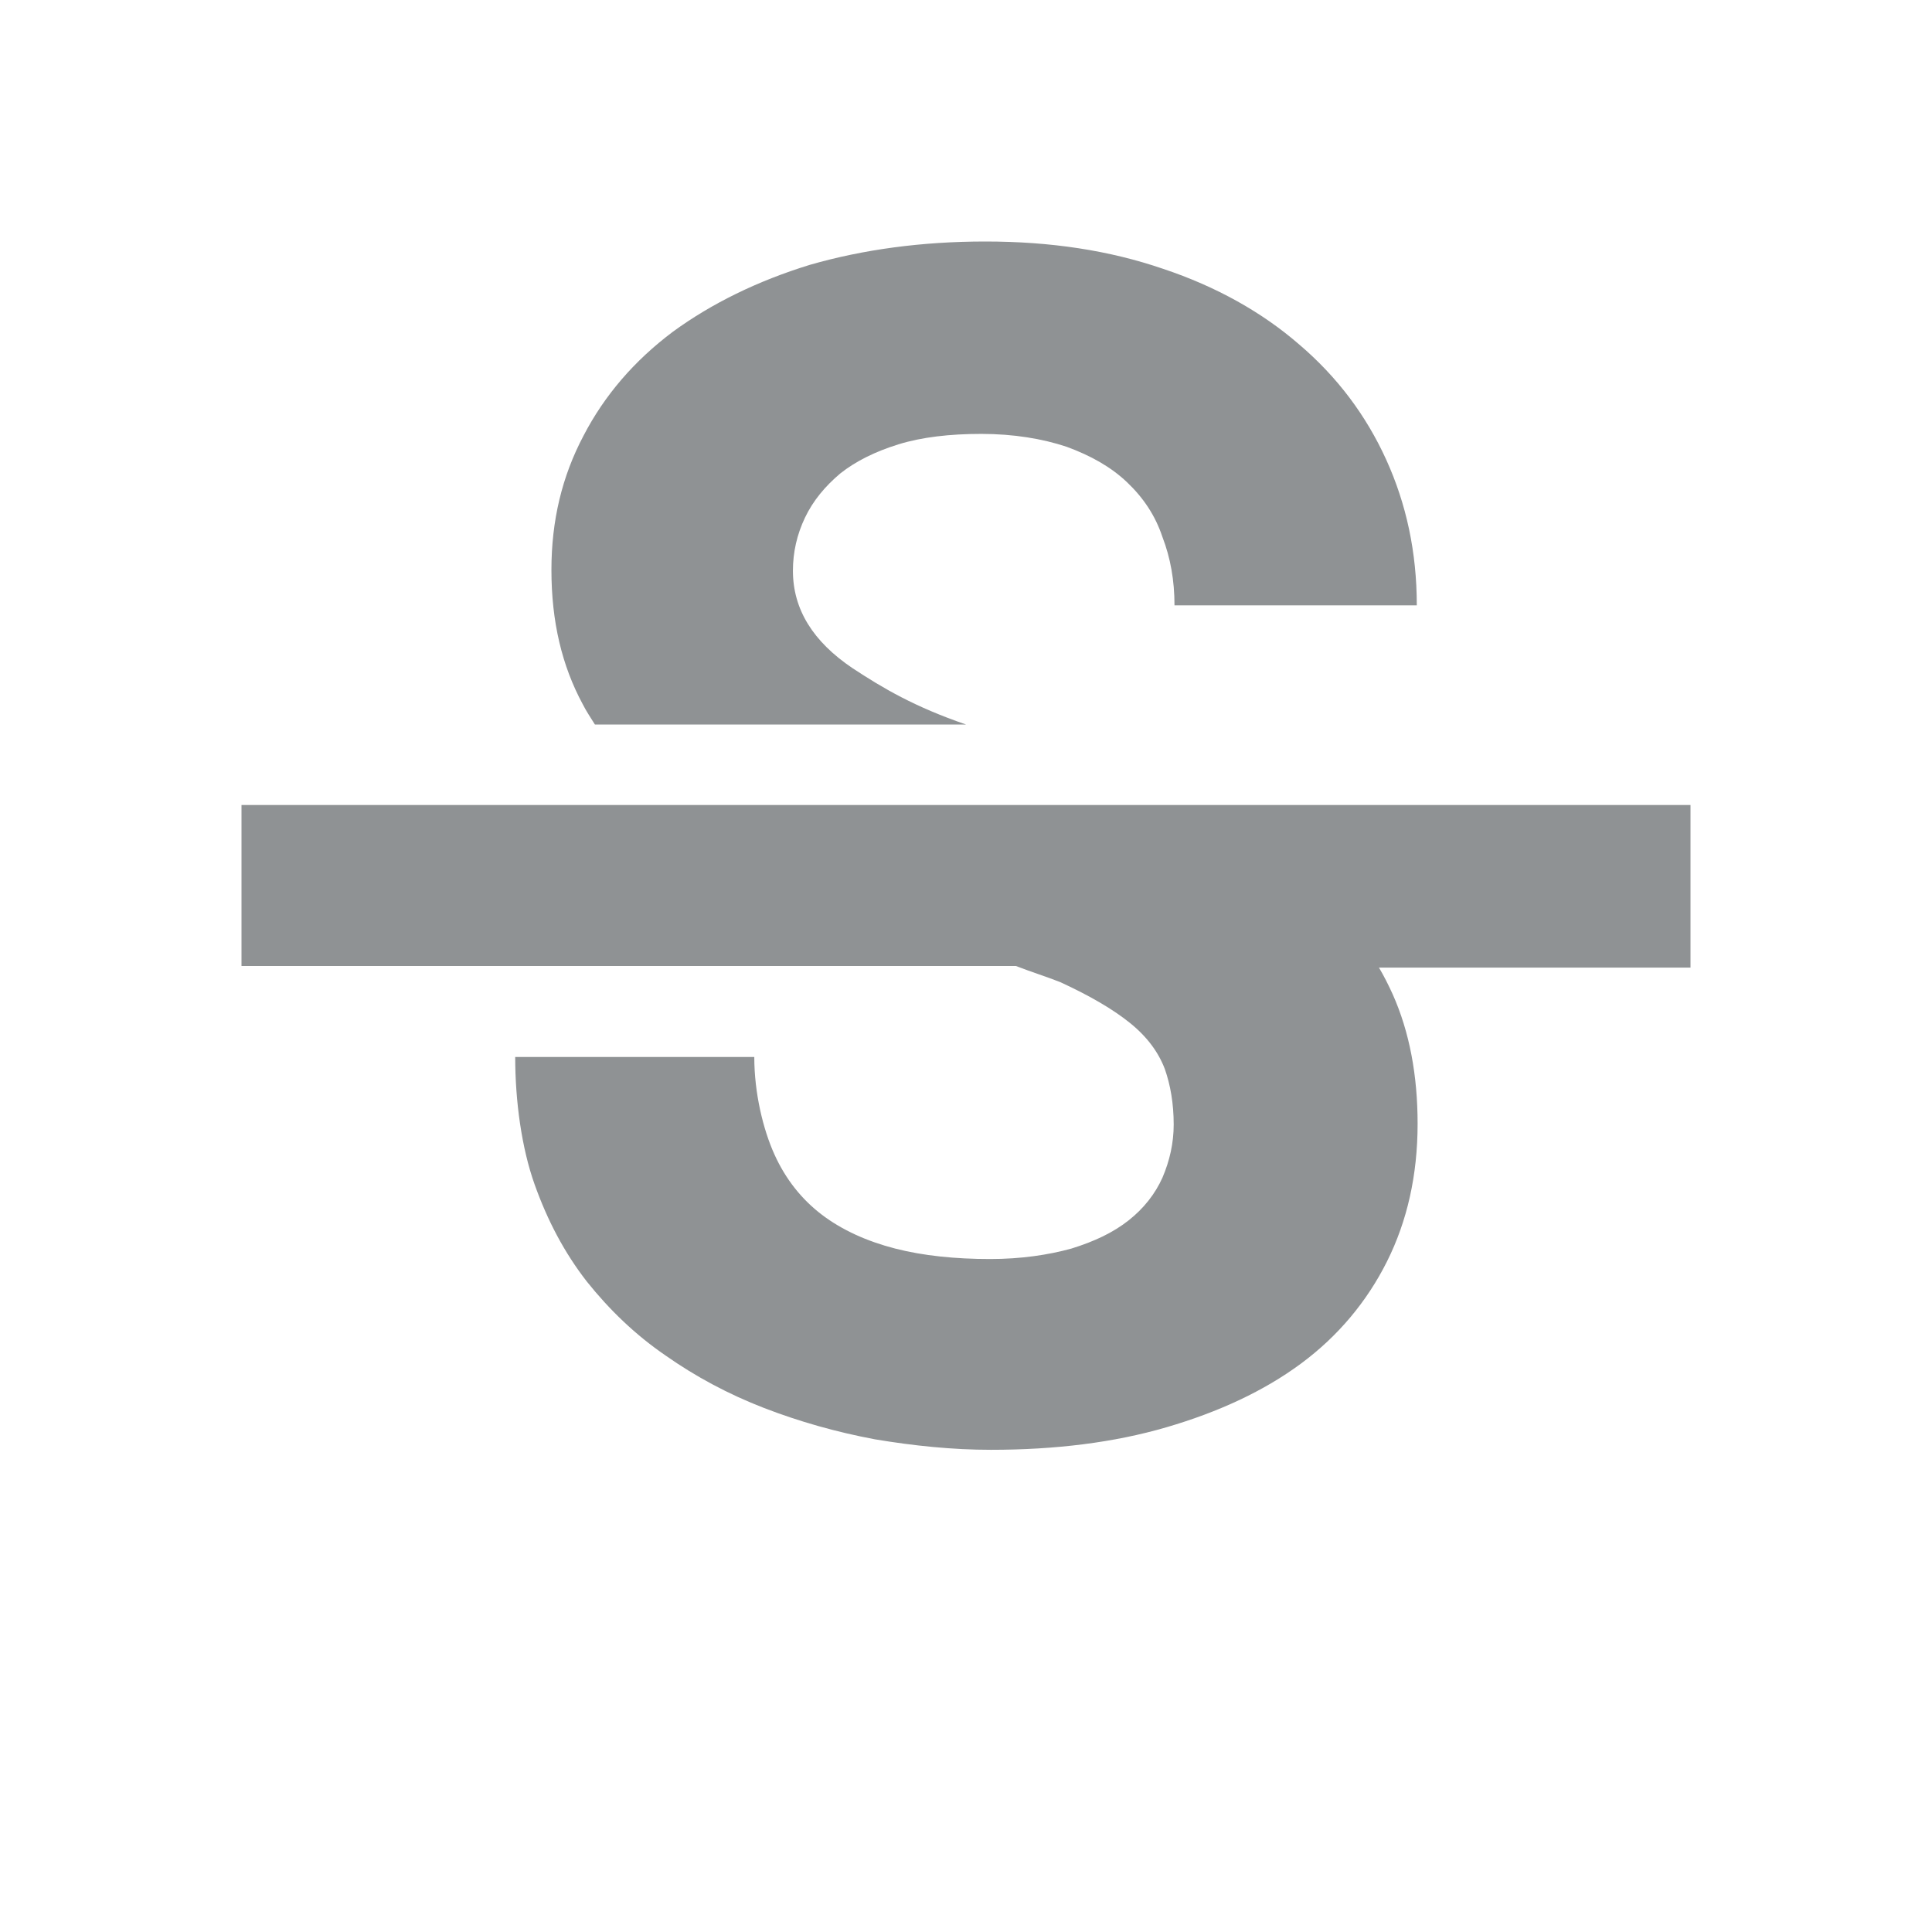 <svg width="24" height="24" viewBox="0 0 24 24" fill="none" xmlns="http://www.w3.org/2000/svg">
<path d="M10.44 5.88C10.63 5.73 10.87 5.61 11.16 5.52C11.45 5.43 11.8 5.39 12.19 5.39C12.59 5.39 12.95 5.45 13.25 5.55C13.55 5.66 13.8 5.8 14 5.99C14.2 6.18 14.35 6.4 14.44 6.67C14.54 6.93 14.59 7.21 14.59 7.52H17.6C17.6 6.86 17.47 6.26 17.22 5.71C16.97 5.16 16.61 4.68 16.14 4.28C15.68 3.88 15.11 3.56 14.45 3.34C13.78 3.11 13.05 3 12.24 3C11.45 3 10.72 3.1 10.06 3.29C9.41 3.49 8.84 3.77 8.36 4.12C7.88 4.48 7.51 4.91 7.25 5.41C6.98 5.92 6.85 6.47 6.85 7.08C6.85 7.72 6.98 8.27 7.24 8.75C7.28 8.83 7.34 8.92 7.39 9H12C11.36 8.78 10.97 8.55 10.59 8.3C10.1 7.97 9.85 7.57 9.85 7.09C9.85 6.86 9.9 6.64 10 6.43C10.1 6.22 10.25 6.04 10.44 5.88ZM3 12H12.62C12.8 12.07 13.02 12.14 13.17 12.2C13.54 12.37 13.83 12.54 14.04 12.71C14.25 12.88 14.39 13.07 14.47 13.28C14.54 13.48 14.58 13.71 14.58 13.97C14.58 14.2 14.53 14.42 14.44 14.63C14.35 14.83 14.21 15.01 14.02 15.16C13.83 15.31 13.6 15.42 13.31 15.51C13.02 15.59 12.68 15.64 12.3 15.64C11.87 15.64 11.47 15.6 11.12 15.51C10.77 15.42 10.46 15.28 10.21 15.09C9.96 14.9 9.76 14.65 9.62 14.34C9.48 14.03 9.37 13.58 9.37 13.13H6.4C6.4 13.68 6.48 14.26 6.64 14.71C6.8 15.16 7.01 15.56 7.29 15.92C7.57 16.27 7.89 16.58 8.27 16.84C8.64 17.1 9.05 17.32 9.49 17.49C9.93 17.66 10.39 17.79 10.87 17.88C11.35 17.96 11.83 18.01 12.31 18.01C13.11 18.01 13.84 17.92 14.49 17.73C15.14 17.54 15.7 17.28 16.16 16.94C16.62 16.6 16.98 16.17 17.23 15.67C17.48 15.17 17.61 14.6 17.61 13.96C17.61 13.36 17.51 12.82 17.3 12.35C17.25 12.24 17.19 12.12 17.13 12.02H21V10H3V12Z" fill="#8F9294"/>
</svg>
